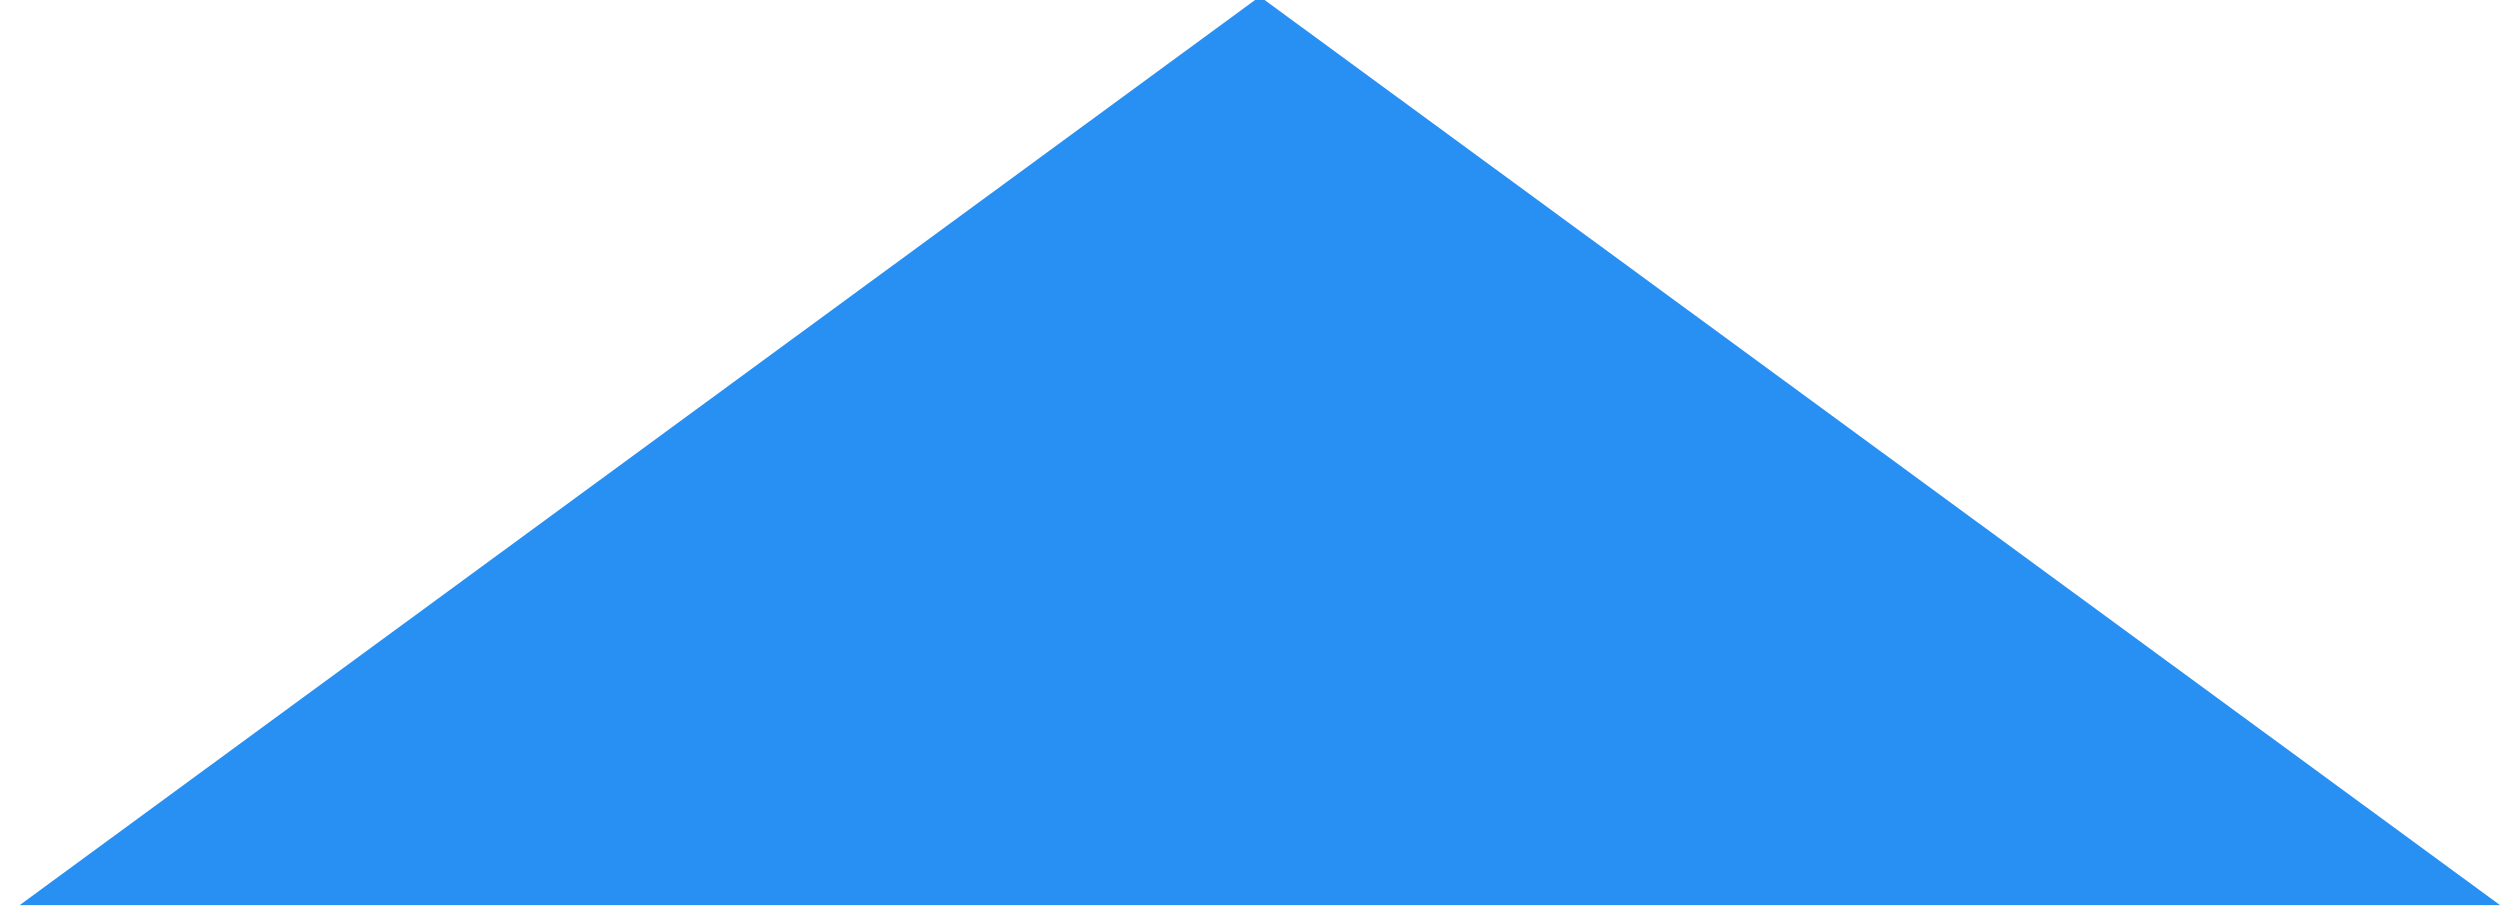 <?xml version="1.0" encoding="utf-8"?>
<!-- Generator: Adobe Illustrator 17.0.2, SVG Export Plug-In . SVG Version: 6.00 Build 0)  -->
<!DOCTYPE svg PUBLIC "-//W3C//DTD SVG 1.1//EN" "http://www.w3.org/Graphics/SVG/1.1/DTD/svg11.dtd">
<svg version="1.1" xmlns="http://www.w3.org/2000/svg" xmlns:xlink="http://www.w3.org/1999/xlink" x="0px" y="0px"
	 width="254.113px" height="92.355px" viewBox="0 0 254.113 92.355" enable-background="new 0 0 254.113 92.355"
	 xml:space="preserve">
<g id="Background">
</g>
<g id="Style_Elements">
	<polygon fill="#2790f2" points="128.056,-0.355 2,92 254.113,92 	"/>
</g>
<g id="Grid" display="none">
</g>
<g id="Wireframe_Topper">
</g>
</svg>
